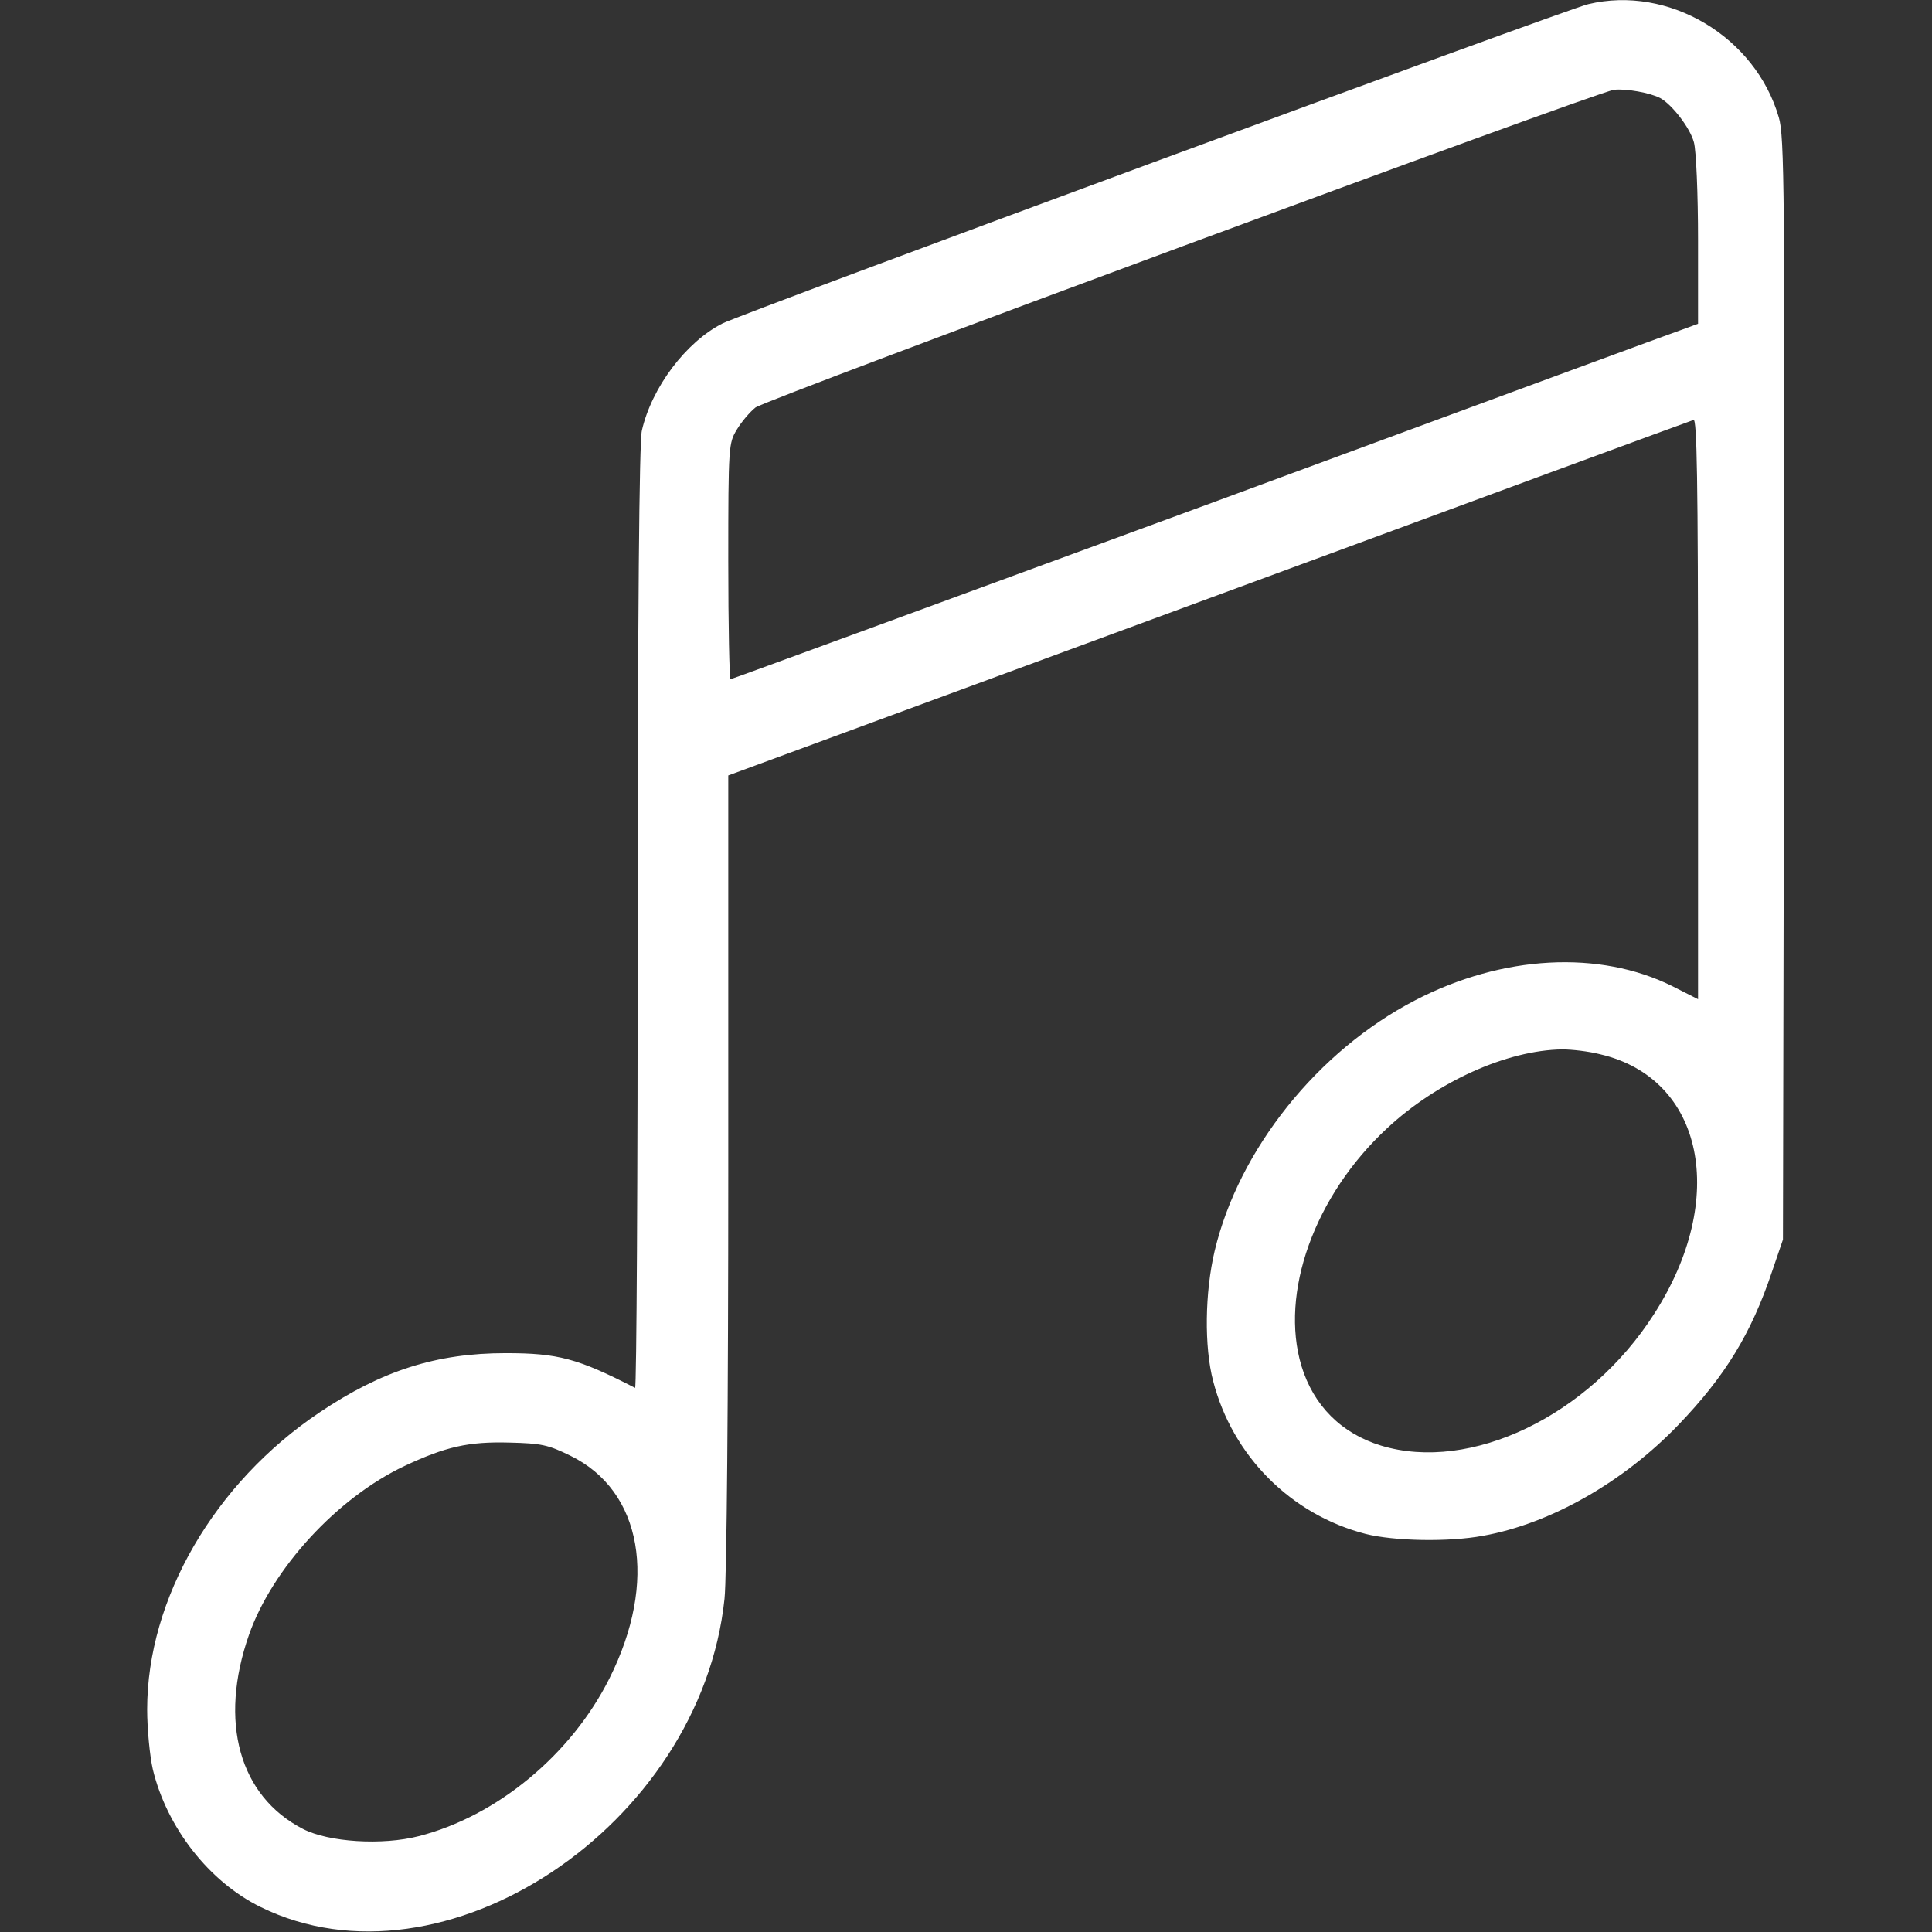 <?xml version="1.0" standalone="no"?>
<!DOCTYPE svg PUBLIC "-//W3C//DTD SVG 20010904//EN"
 "http://www.w3.org/TR/2001/REC-SVG-20010904/DTD/svg10.dtd">
<svg version="1.0" xmlns="http://www.w3.org/2000/svg"
 width="512pt" height="512pt" viewBox="0 0 512 512"
 preserveAspectRatio="xMidYMid meet">

<rect x="0" y="0" width="512" height="512" fill="#333333" stroke="none"/>

<g transform="translate(0,512) scale(0.1,-0.1)"
fill="#000000" stroke="none">
<path d="M4209 5109 c-57 -13 -2238 -818 -2294 -846 -97 -49 -188 -170 -214
-284 -7 -28 -11 -488 -11 -1292 0 -687 -3 -1247 -7 -1245 -152 78 -204 92
-343 92 -183 0 -328 -46 -493 -157 -279 -187 -457 -494 -457 -787 0 -52 7
-124 15 -159 37 -154 149 -298 286 -365 484 -238 1166 215 1229 817 6 53 10
534 10 1137 l0 1045 1273 469 c699 258 1278 471 1285 473 9 4 12 -153 12 -765
l0 -770 -67 34 c-194 97 -452 83 -683 -37 -258 -134 -467 -395 -531 -664 -26
-110 -28 -254 -4 -345 51 -198 206 -354 404 -405 75 -19 220 -22 311 -5 179
32 372 142 518 294 124 129 193 242 248 406 l29 85 3 1459 c2 1320 1 1465 -14
1515 -62 214 -292 351 -505 300z m191 -249 c31 -17 79 -79 89 -117 6 -21 11
-136 11 -260 l0 -221 -27 -10 c-16 -5 -591 -217 -1279 -471 -689 -253 -1255
-461 -1258 -461 -3 0 -6 141 -6 313 0 306 1 313 23 349 12 20 34 46 49 58 29
22 2228 836 2275 842 31 4 97 -8 123 -22z m-159 -2534 c274 -64 340 -382 142
-689 -172 -269 -486 -420 -723 -348 -105 32 -179 106 -211 211 -58 193 34 451
227 630 133 124 318 207 464 209 25 0 70 -5 101 -13z m-2729 -1064 c190 -93
232 -333 103 -590 -101 -202 -298 -365 -505 -418 -97 -25 -239 -16 -307 19
-169 87 -224 284 -143 515 62 176 234 363 412 447 109 51 169 65 278 62 85 -2
103 -6 162 -35z" fill="#ffffff"/>
</g>
</svg>
